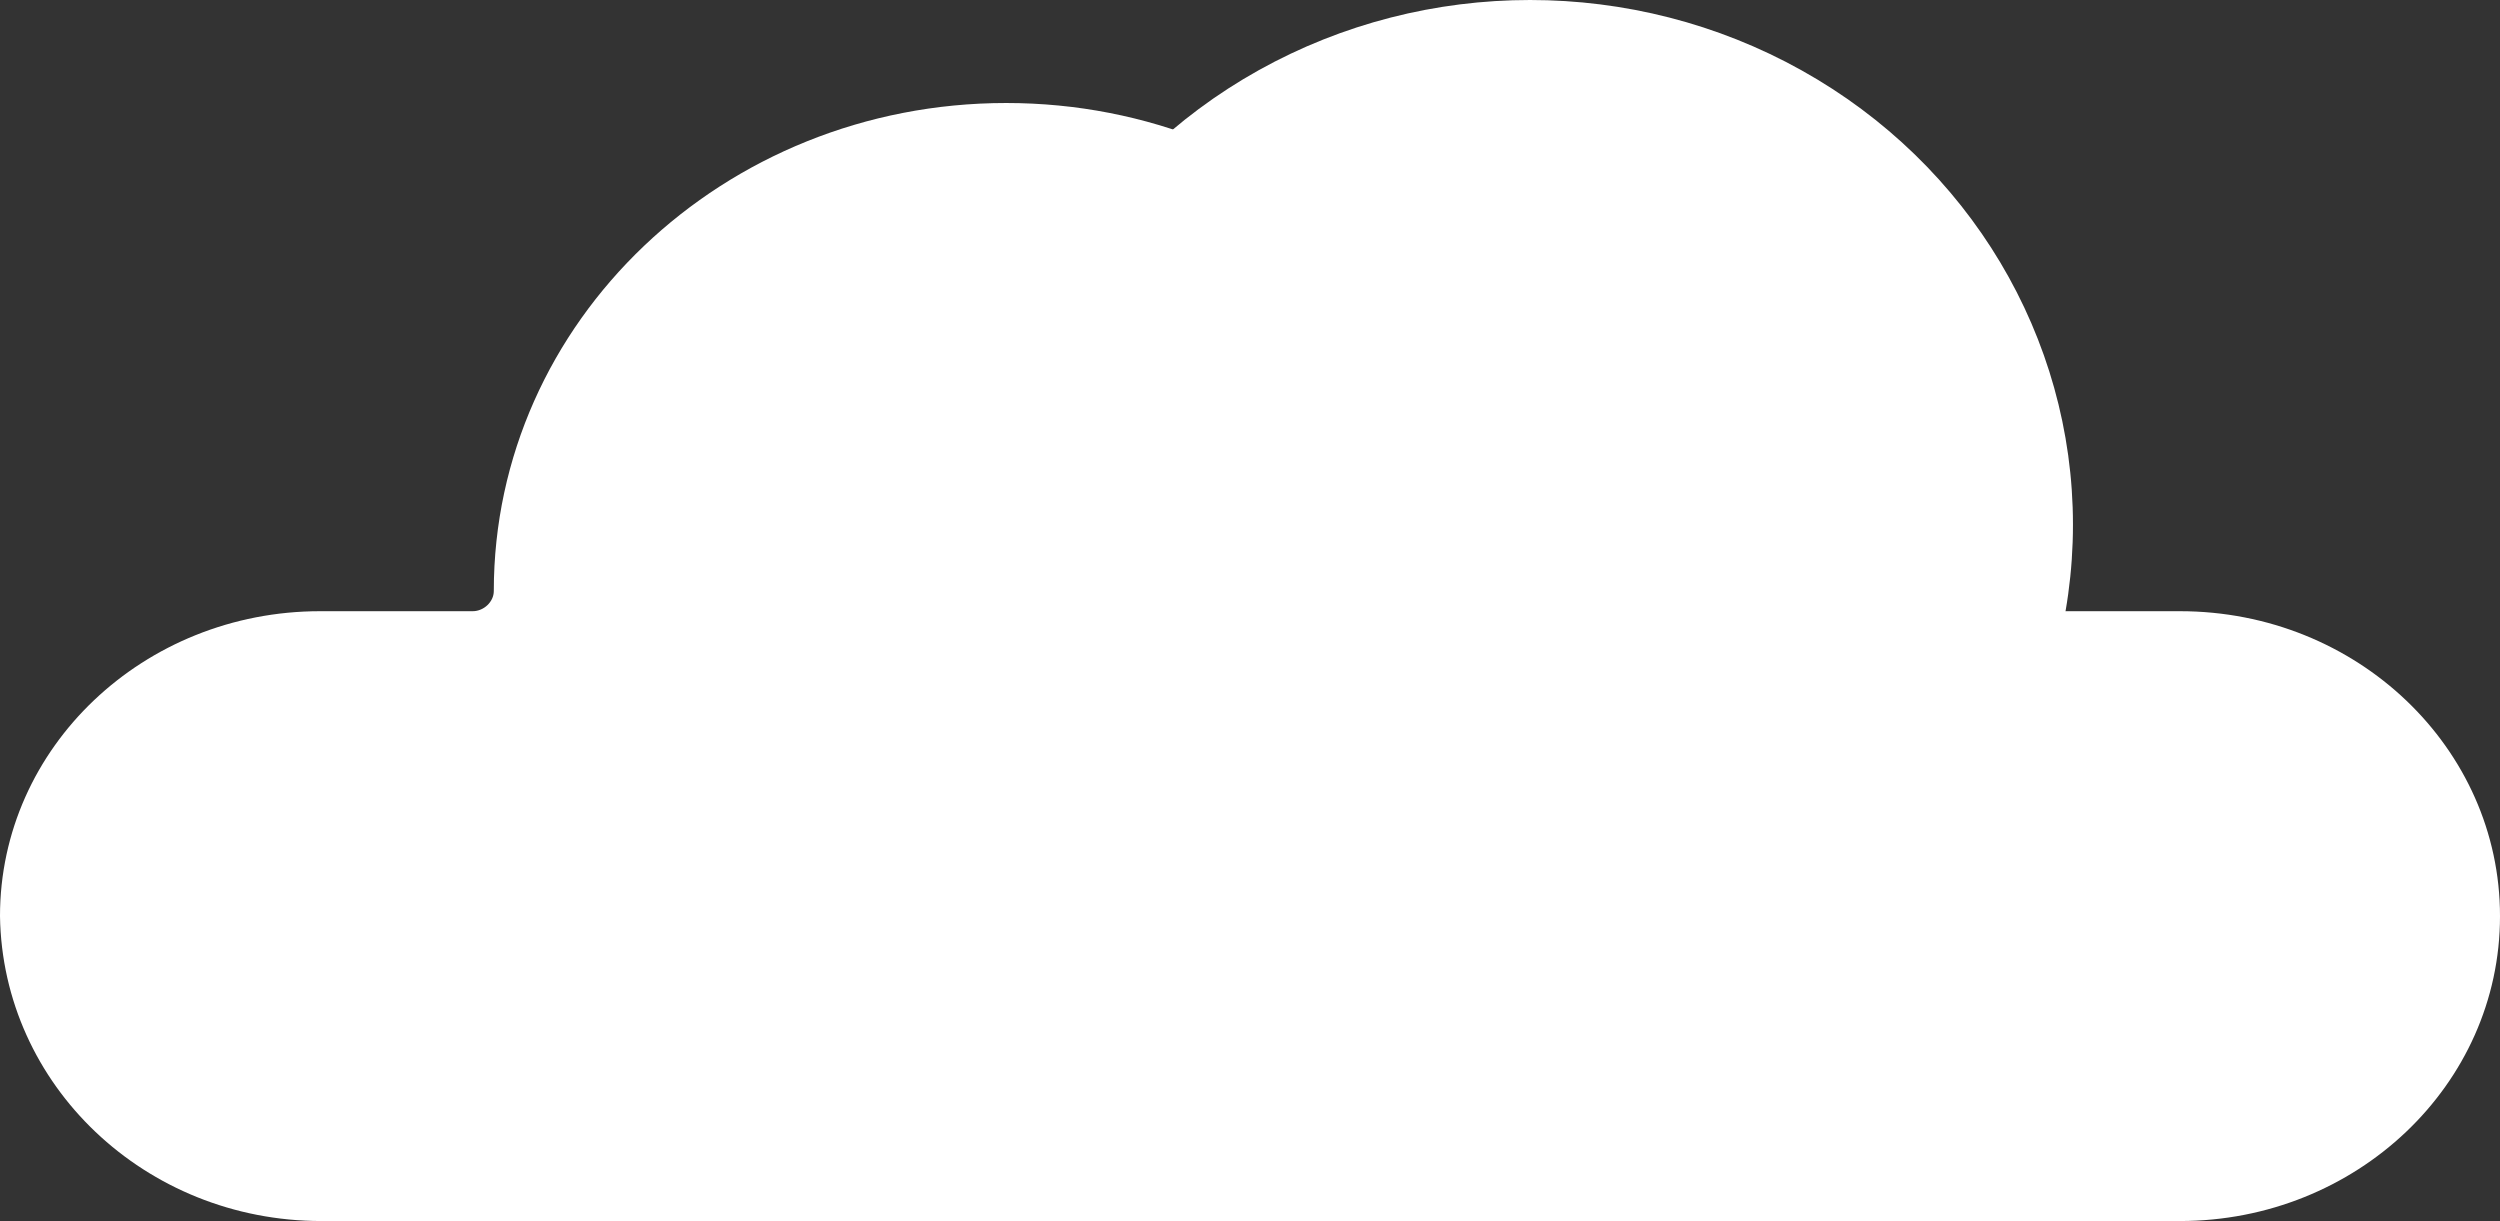 <svg width="1165" height="569" viewBox="0 0 1165 569" fill="none" xmlns="http://www.w3.org/2000/svg">
<rect x="0" y="0" width="1165" height="569" fill="#333333" stroke="none"/>
<path d="M149.745 569H1015.83C1097.93 569 1165 505.665 1165 426.909C1165 348.704 1098.51 284.818 1015.83 284.818H717.501C712.298 284.818 707.673 280.412 707.673 275.456C707.673 149.887 600.712 48 468.891 48C337.069 48 230.109 149.887 230.109 275.456C230.109 280.412 225.484 284.818 220.28 284.818H149.167C67.067 284.818 0 348.153 0 426.909C1.156 505.665 67.645 569 149.745 569Z" fill="white"/>
<ellipse cx="713" cy="244.5" rx="253" ry="244.5" fill="white"/>
</svg>
